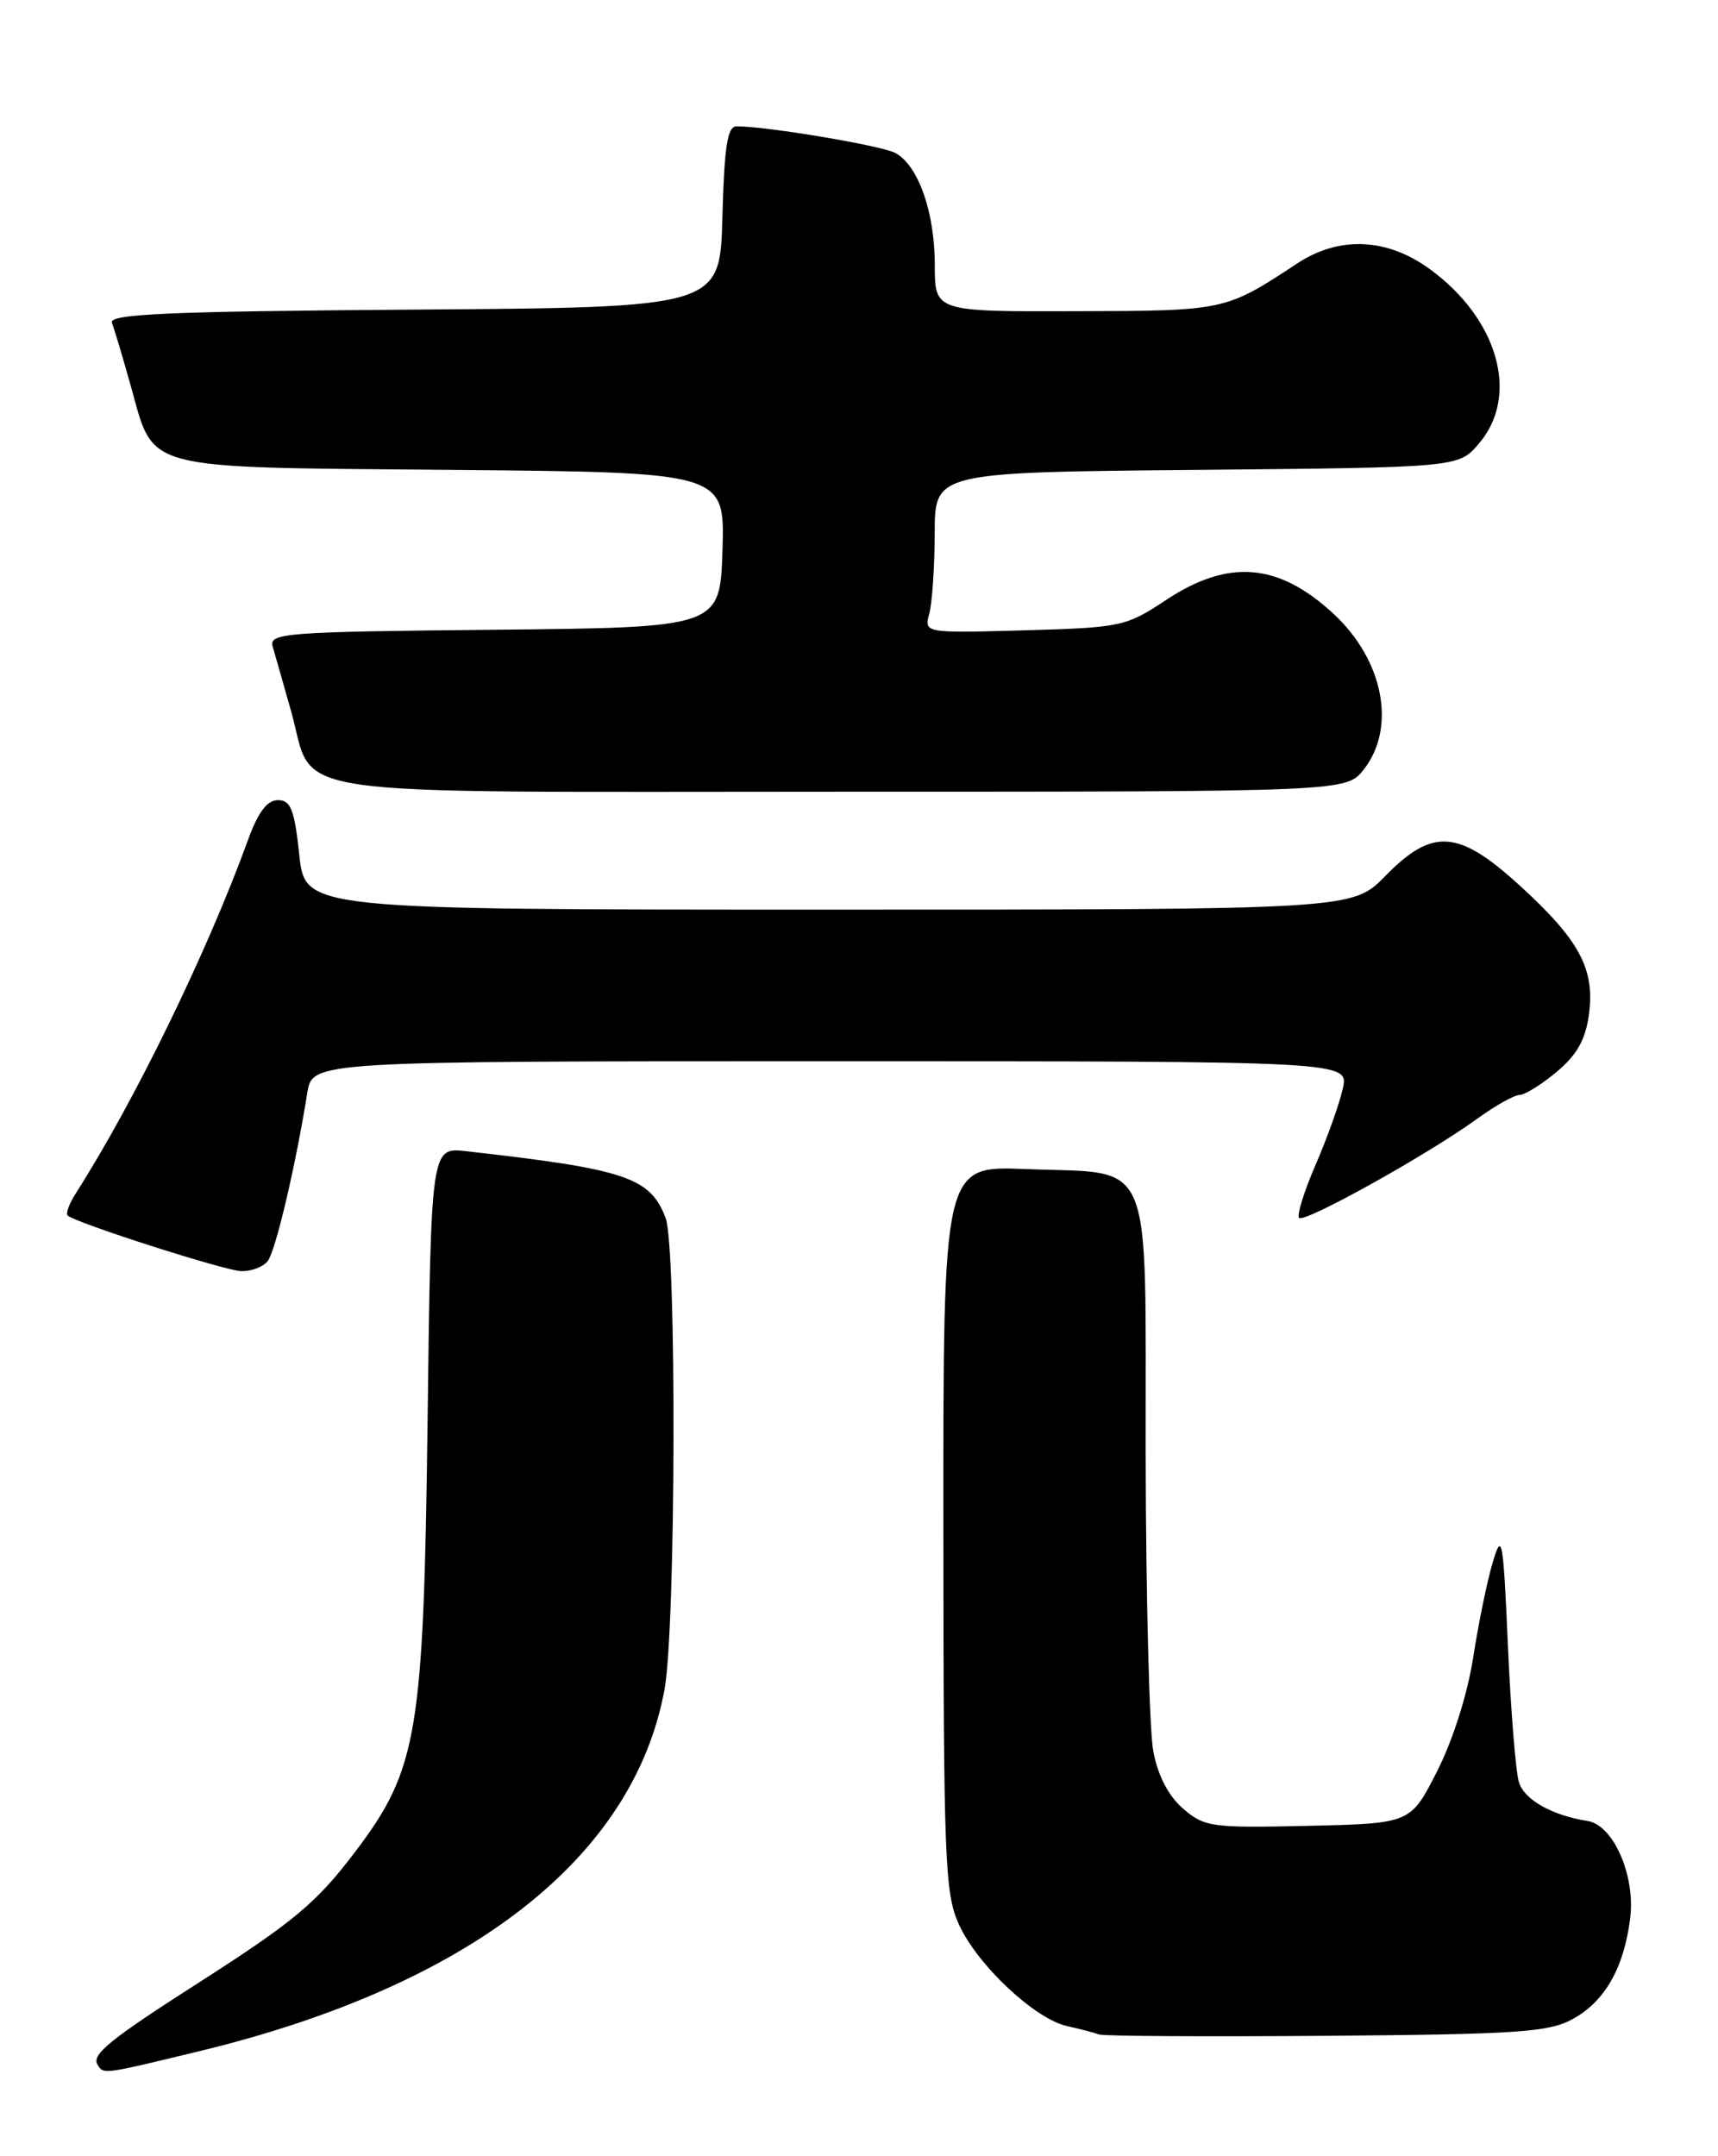 <?xml version="1.0" encoding="UTF-8" standalone="no"?>
<!DOCTYPE svg PUBLIC "-//W3C//DTD SVG 1.1//EN" "http://www.w3.org/Graphics/SVG/1.1/DTD/svg11.dtd" >
<svg xmlns="http://www.w3.org/2000/svg" xmlns:xlink="http://www.w3.org/1999/xlink" version="1.1" viewBox="0 0 204 256">
 <g >
 <path fill="currentColor"
d=" M 23.73 243.52 C 55.78 235.75 75.24 220.61 78.91 200.57 C 80.25 193.25 80.36 148.07 79.04 144.62 C 77.21 139.78 74.30 138.81 55.34 136.68 C 51.18 136.21 51.18 136.21 50.77 168.86 C 50.30 205.80 49.59 210.05 42.23 219.79 C 37.63 225.89 34.91 228.16 23.50 235.46 C 13.06 242.14 10.84 243.94 11.58 245.13 C 12.31 246.31 12.13 246.33 23.73 243.52 Z  M 186.73 239.73 C 190.55 237.65 192.83 233.66 193.57 227.77 C 194.21 222.68 191.58 216.67 188.50 216.20 C 184.33 215.55 181.04 213.71 180.37 211.64 C 179.99 210.46 179.40 203.20 179.06 195.50 C 178.49 182.58 178.35 181.81 177.25 185.50 C 176.59 187.70 175.55 192.78 174.93 196.79 C 174.26 201.11 172.52 206.61 170.65 210.29 C 167.50 216.50 167.50 216.50 155.34 216.78 C 143.87 217.04 143.03 216.93 140.50 214.75 C 138.76 213.26 137.51 210.86 136.95 207.97 C 136.48 205.51 136.07 189.67 136.04 172.77 C 135.99 136.45 137.24 139.42 121.75 138.80 C 112.00 138.41 112.00 138.41 112.02 181.45 C 112.04 220.94 112.19 224.83 113.87 228.50 C 116.06 233.31 122.88 239.71 126.72 240.56 C 128.25 240.90 129.95 241.34 130.50 241.55 C 131.05 241.75 143.20 241.82 157.50 241.71 C 180.22 241.53 183.91 241.28 186.73 239.73 Z  M 31.77 149.75 C 32.71 148.59 35.07 138.59 36.49 129.75 C 37.09 126.00 37.09 126.00 98.62 126.00 C 160.16 126.00 160.16 126.00 159.45 129.24 C 159.06 131.02 157.61 135.08 156.23 138.26 C 154.85 141.45 153.96 144.30 154.26 144.60 C 154.90 145.23 169.44 137.14 175.32 132.89 C 177.51 131.30 179.81 130.00 180.44 130.00 C 181.06 130.00 183.05 128.76 184.86 127.25 C 187.27 125.22 188.28 123.42 188.68 120.41 C 189.39 115.04 187.55 111.61 180.47 105.15 C 173.18 98.49 170.10 98.27 164.50 104.00 C 160.59 108.00 160.59 108.00 98.41 108.00 C 36.23 108.00 36.23 108.00 35.54 101.50 C 34.96 96.11 34.53 95.00 33.00 95.00 C 31.72 95.00 30.64 96.43 29.44 99.75 C 24.60 113.07 15.93 130.85 8.99 141.70 C 8.21 142.92 7.78 144.09 8.04 144.32 C 9.04 145.21 26.63 150.85 28.63 150.92 C 29.80 150.96 31.21 150.44 31.77 149.75 Z  M 161.93 91.37 C 165.84 86.39 164.29 78.38 158.34 72.87 C 151.79 66.81 145.86 66.33 138.44 71.25 C 133.70 74.39 133.14 74.51 121.63 74.84 C 109.72 75.17 109.72 75.17 110.35 72.84 C 110.69 71.55 110.98 67.26 110.99 63.29 C 111.00 56.08 111.00 56.08 142.09 55.79 C 173.18 55.50 173.18 55.50 175.59 52.69 C 180.49 46.99 177.91 37.84 169.71 31.90 C 164.66 28.25 159.01 28.01 154.08 31.25 C 145.48 36.91 145.52 36.90 127.75 36.95 C 111.00 37.00 111.00 37.00 111.00 31.47 C 111.00 25.18 109.04 19.63 106.31 18.16 C 104.65 17.28 91.08 15.00 87.46 15.00 C 86.37 15.00 86.01 17.36 85.78 25.75 C 85.50 36.50 85.50 36.50 49.15 36.76 C 19.96 36.97 12.89 37.28 13.29 38.32 C 13.56 39.02 14.56 42.37 15.51 45.75 C 18.39 56.00 16.32 55.46 53.64 55.79 C 86.07 56.08 86.07 56.08 85.79 65.29 C 85.50 74.50 85.50 74.50 58.69 74.77 C 33.79 75.01 31.91 75.16 32.38 76.77 C 32.66 77.72 33.63 81.13 34.54 84.35 C 37.53 94.91 31.38 94.00 99.93 94.00 C 159.85 94.00 159.85 94.00 161.93 91.37 Z "/>
</g>
</svg>